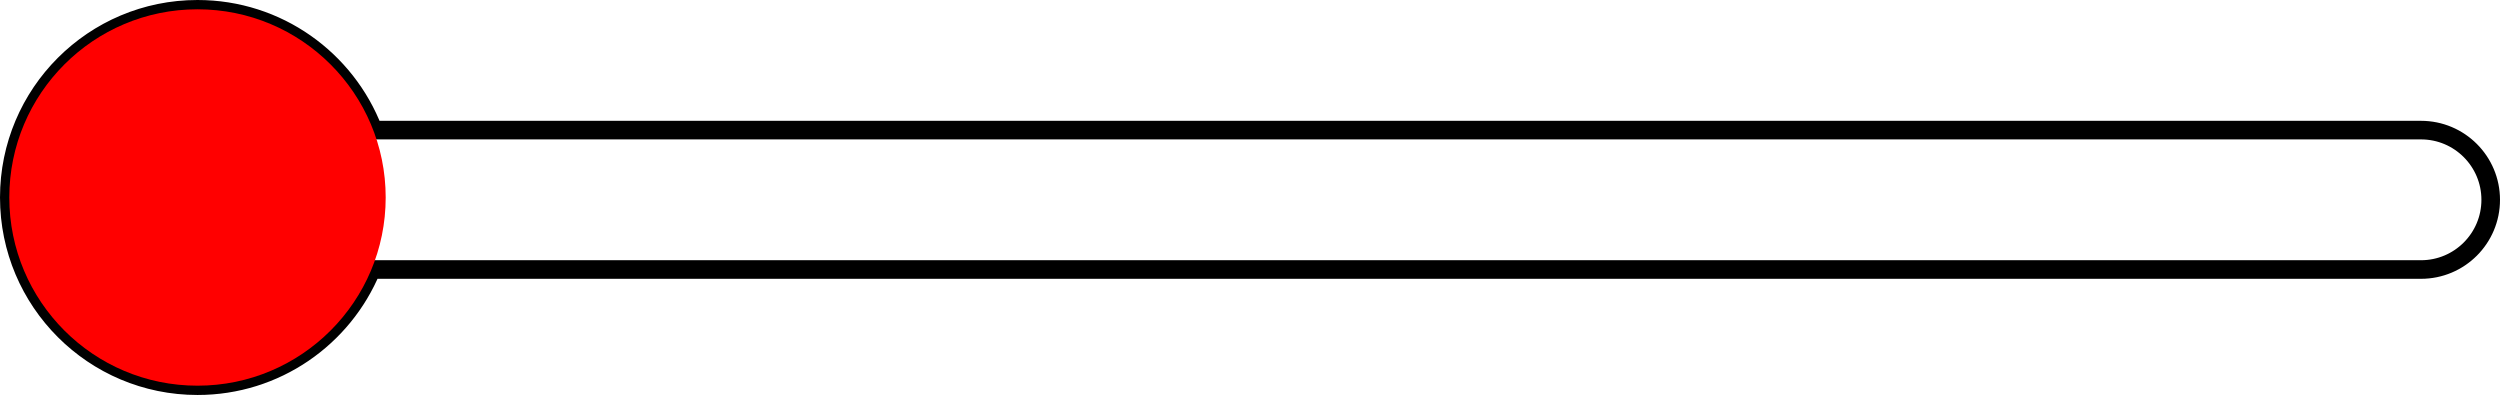<?xml version="1.0" encoding="UTF-8"?>
<svg width="538px" height="85px" viewBox="0 0 538 85" version="1.1" xmlns="http://www.w3.org/2000/svg" xmlns:xlink="http://www.w3.org/1999/xlink">
    <!-- Generator: Sketch 53 (72520) - https://sketchapp.com -->
    <title>Slice 1</title>
    <desc>Created with Sketch.</desc>
    <g id="Page-1" stroke="none" stroke-width="1" fill="none" fill-rule="evenodd">
        <g id="Group" transform="translate(2, 2)">
            <path d="M78.327,26 L519,26 C527.284,26 534,32.716 534,41 C534,49.284 527.284,56 519,56 L77.928,56 C71.843,70.677 57.377,81 40.5,81 C18.132,81 0,62.868 0,40.5 C0,18.132 18.132,0 40.5,0 C57.758,0 72.495,10.794 78.327,26 Z" id="Combined-Shape" stroke="#000000" stroke-width="4"></path>
            <circle id="Oval-Copy" fill="#FF0000" cx="40.5" cy="40.5" r="40.5"></circle>
        </g>
    </g>
</svg>